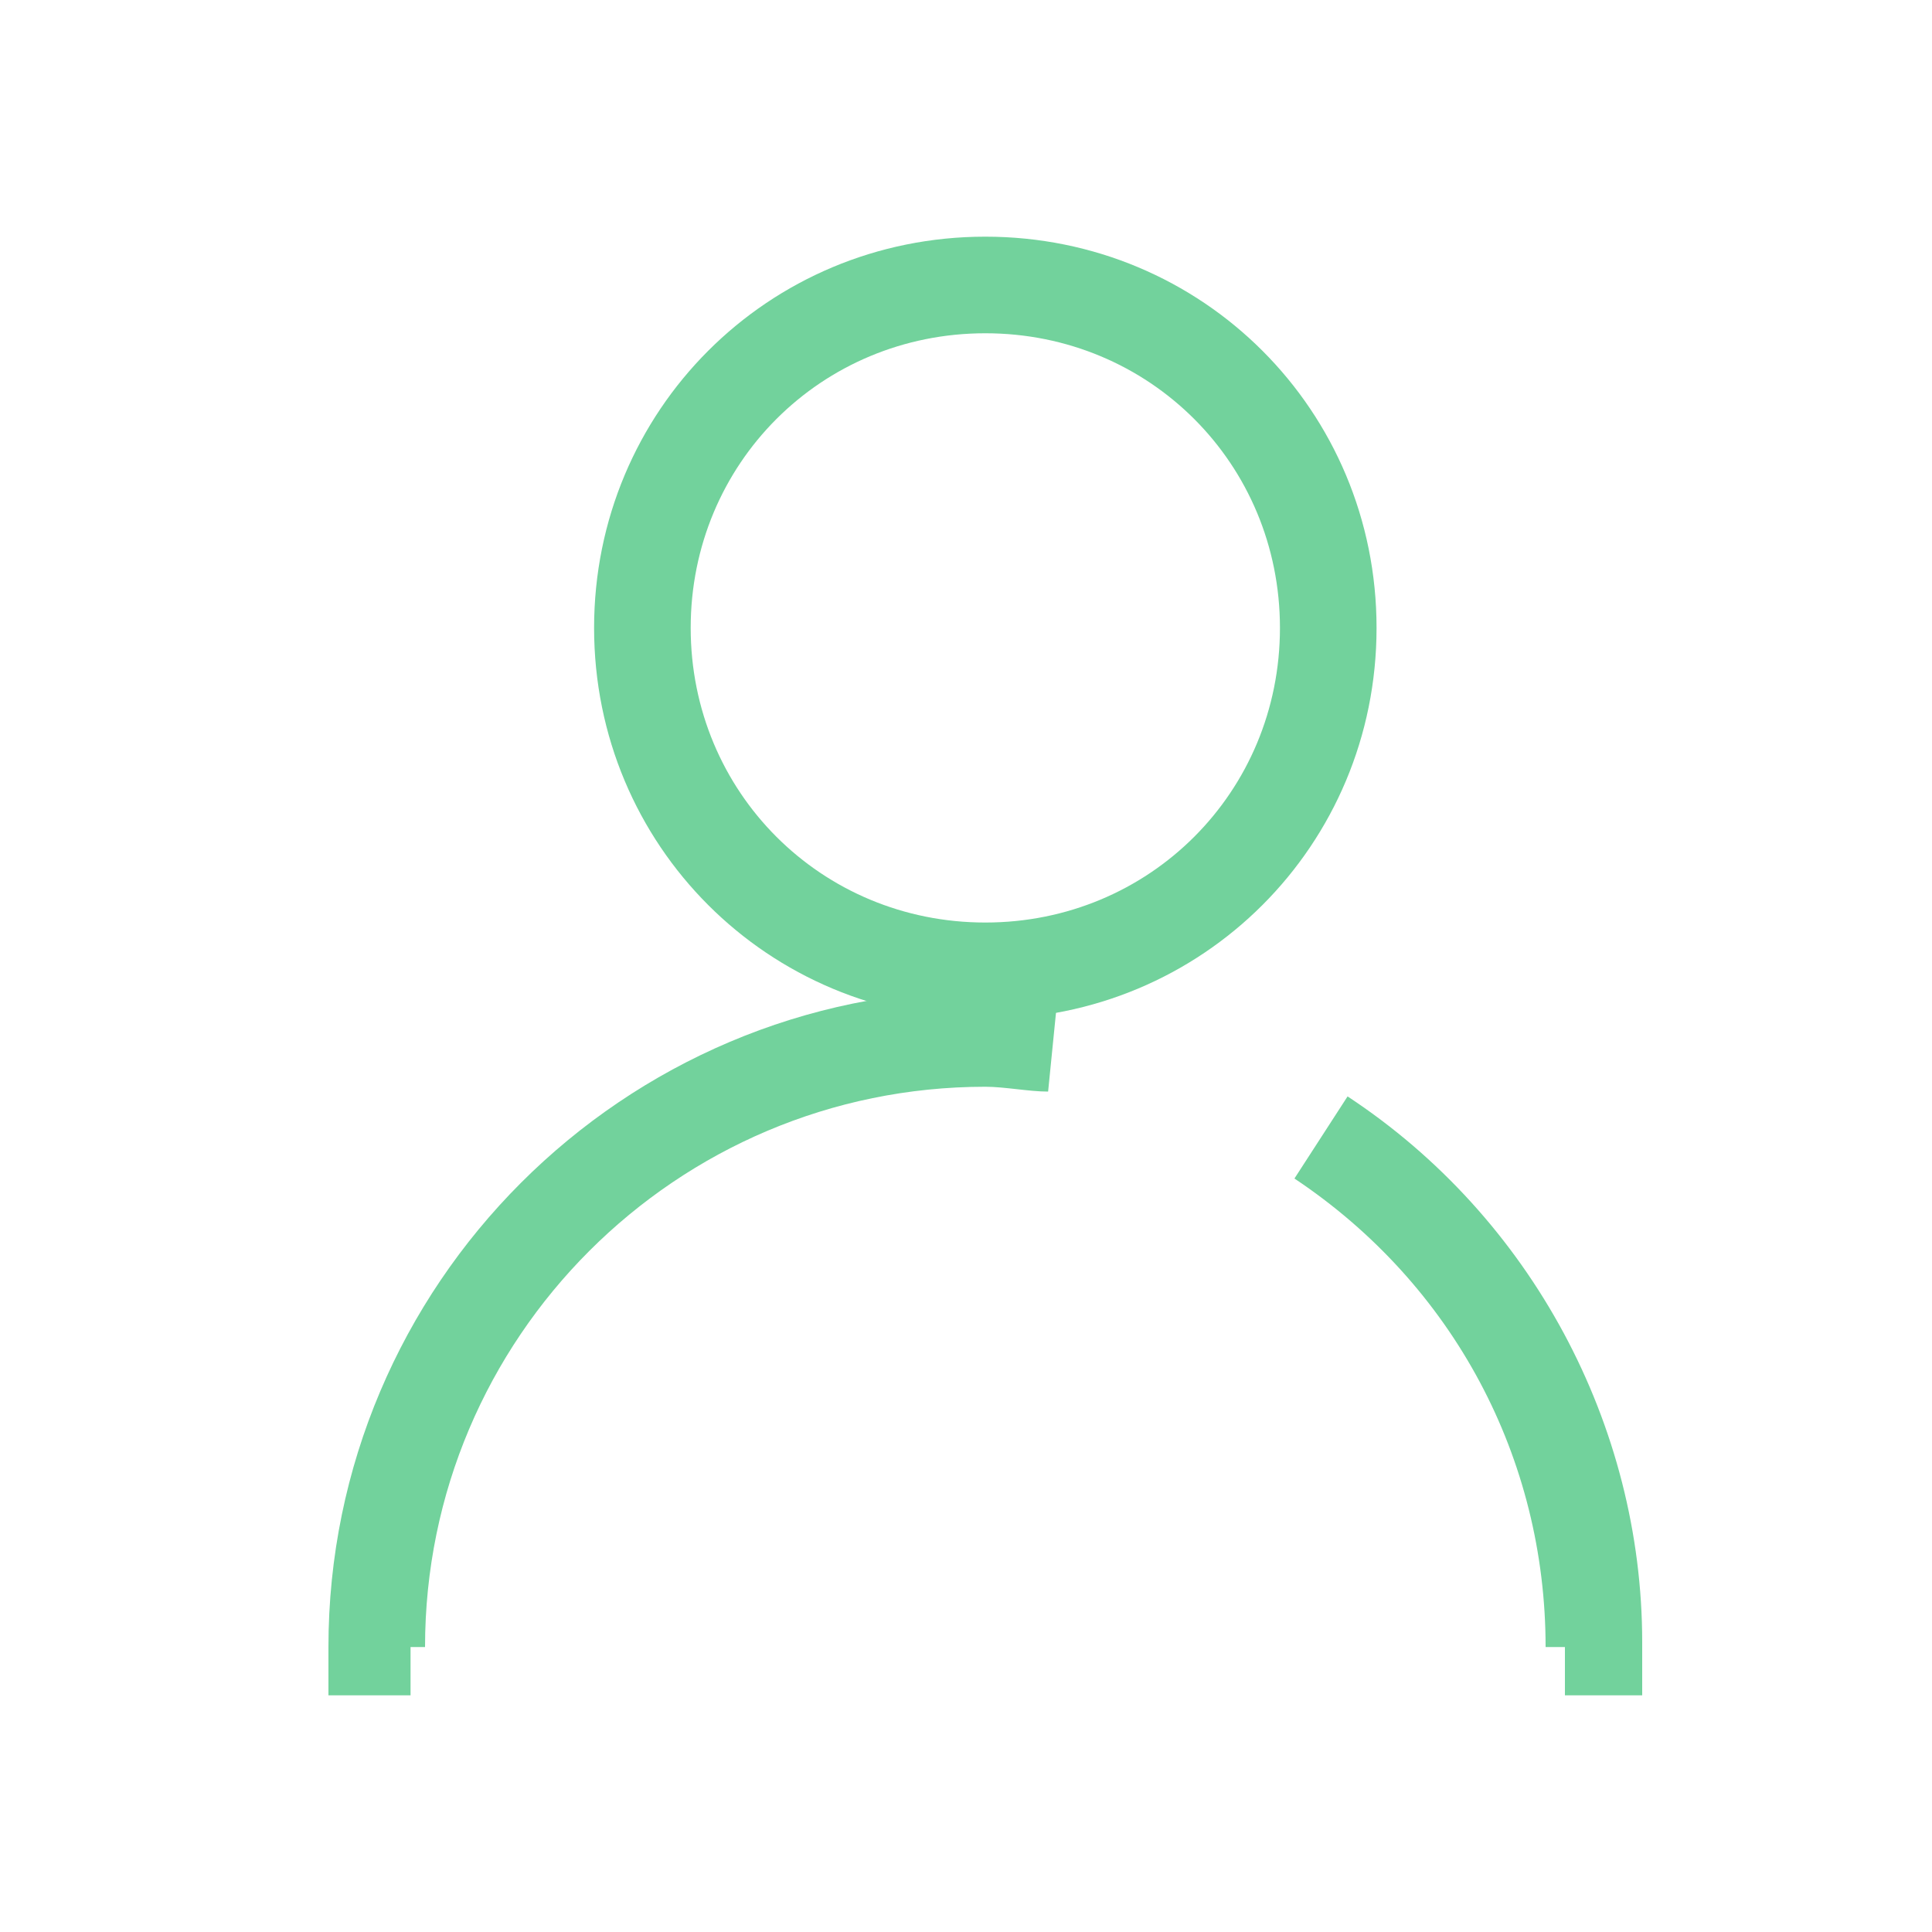 <?xml version="1.0" standalone="no"?><!DOCTYPE svg PUBLIC "-//W3C//DTD SVG 1.1//EN" "http://www.w3.org/Graphics/SVG/1.1/DTD/svg11.dtd"><svg t="1521192409258" class="icon" style="" viewBox="0 0 1024 1024" version="1.1" xmlns="http://www.w3.org/2000/svg" p-id="3402" xmlns:xlink="http://www.w3.org/1999/xlink" width="48" height="48"><defs><style type="text/css"></style></defs><path d="M522.24 540.16c-115.2 0-207.36-92.16-207.36-207.36s92.16-207.36 207.36-207.36 207.36 92.16 207.36 207.36-92.16 207.36-207.36 207.36z m0-363.52c-87.04 0-156.16 69.12-156.16 156.16s69.12 156.16 156.16 156.16 156.16-69.12 156.16-156.16-69.12-156.16-156.16-156.16z" fill="#72D29C" p-id="3403"></path><path d="M217.6 898.56H174.08v-25.6c0-192 156.16-348.16 348.16-348.16 12.8 0 25.6 0 38.4 2.56l-5.12 51.2c-10.24 0-23.04-2.56-33.28-2.56-163.84 0-296.96 133.12-296.96 296.96h-7.68v25.6zM870.4 898.56h-40.96v-25.6H819.2c0-99.84-48.64-192-133.12-248.32l28.16-43.52C811.52 645.12 870.4 755.2 870.4 870.4v28.16z" fill="#72D29C" p-id="3404"></path></svg>